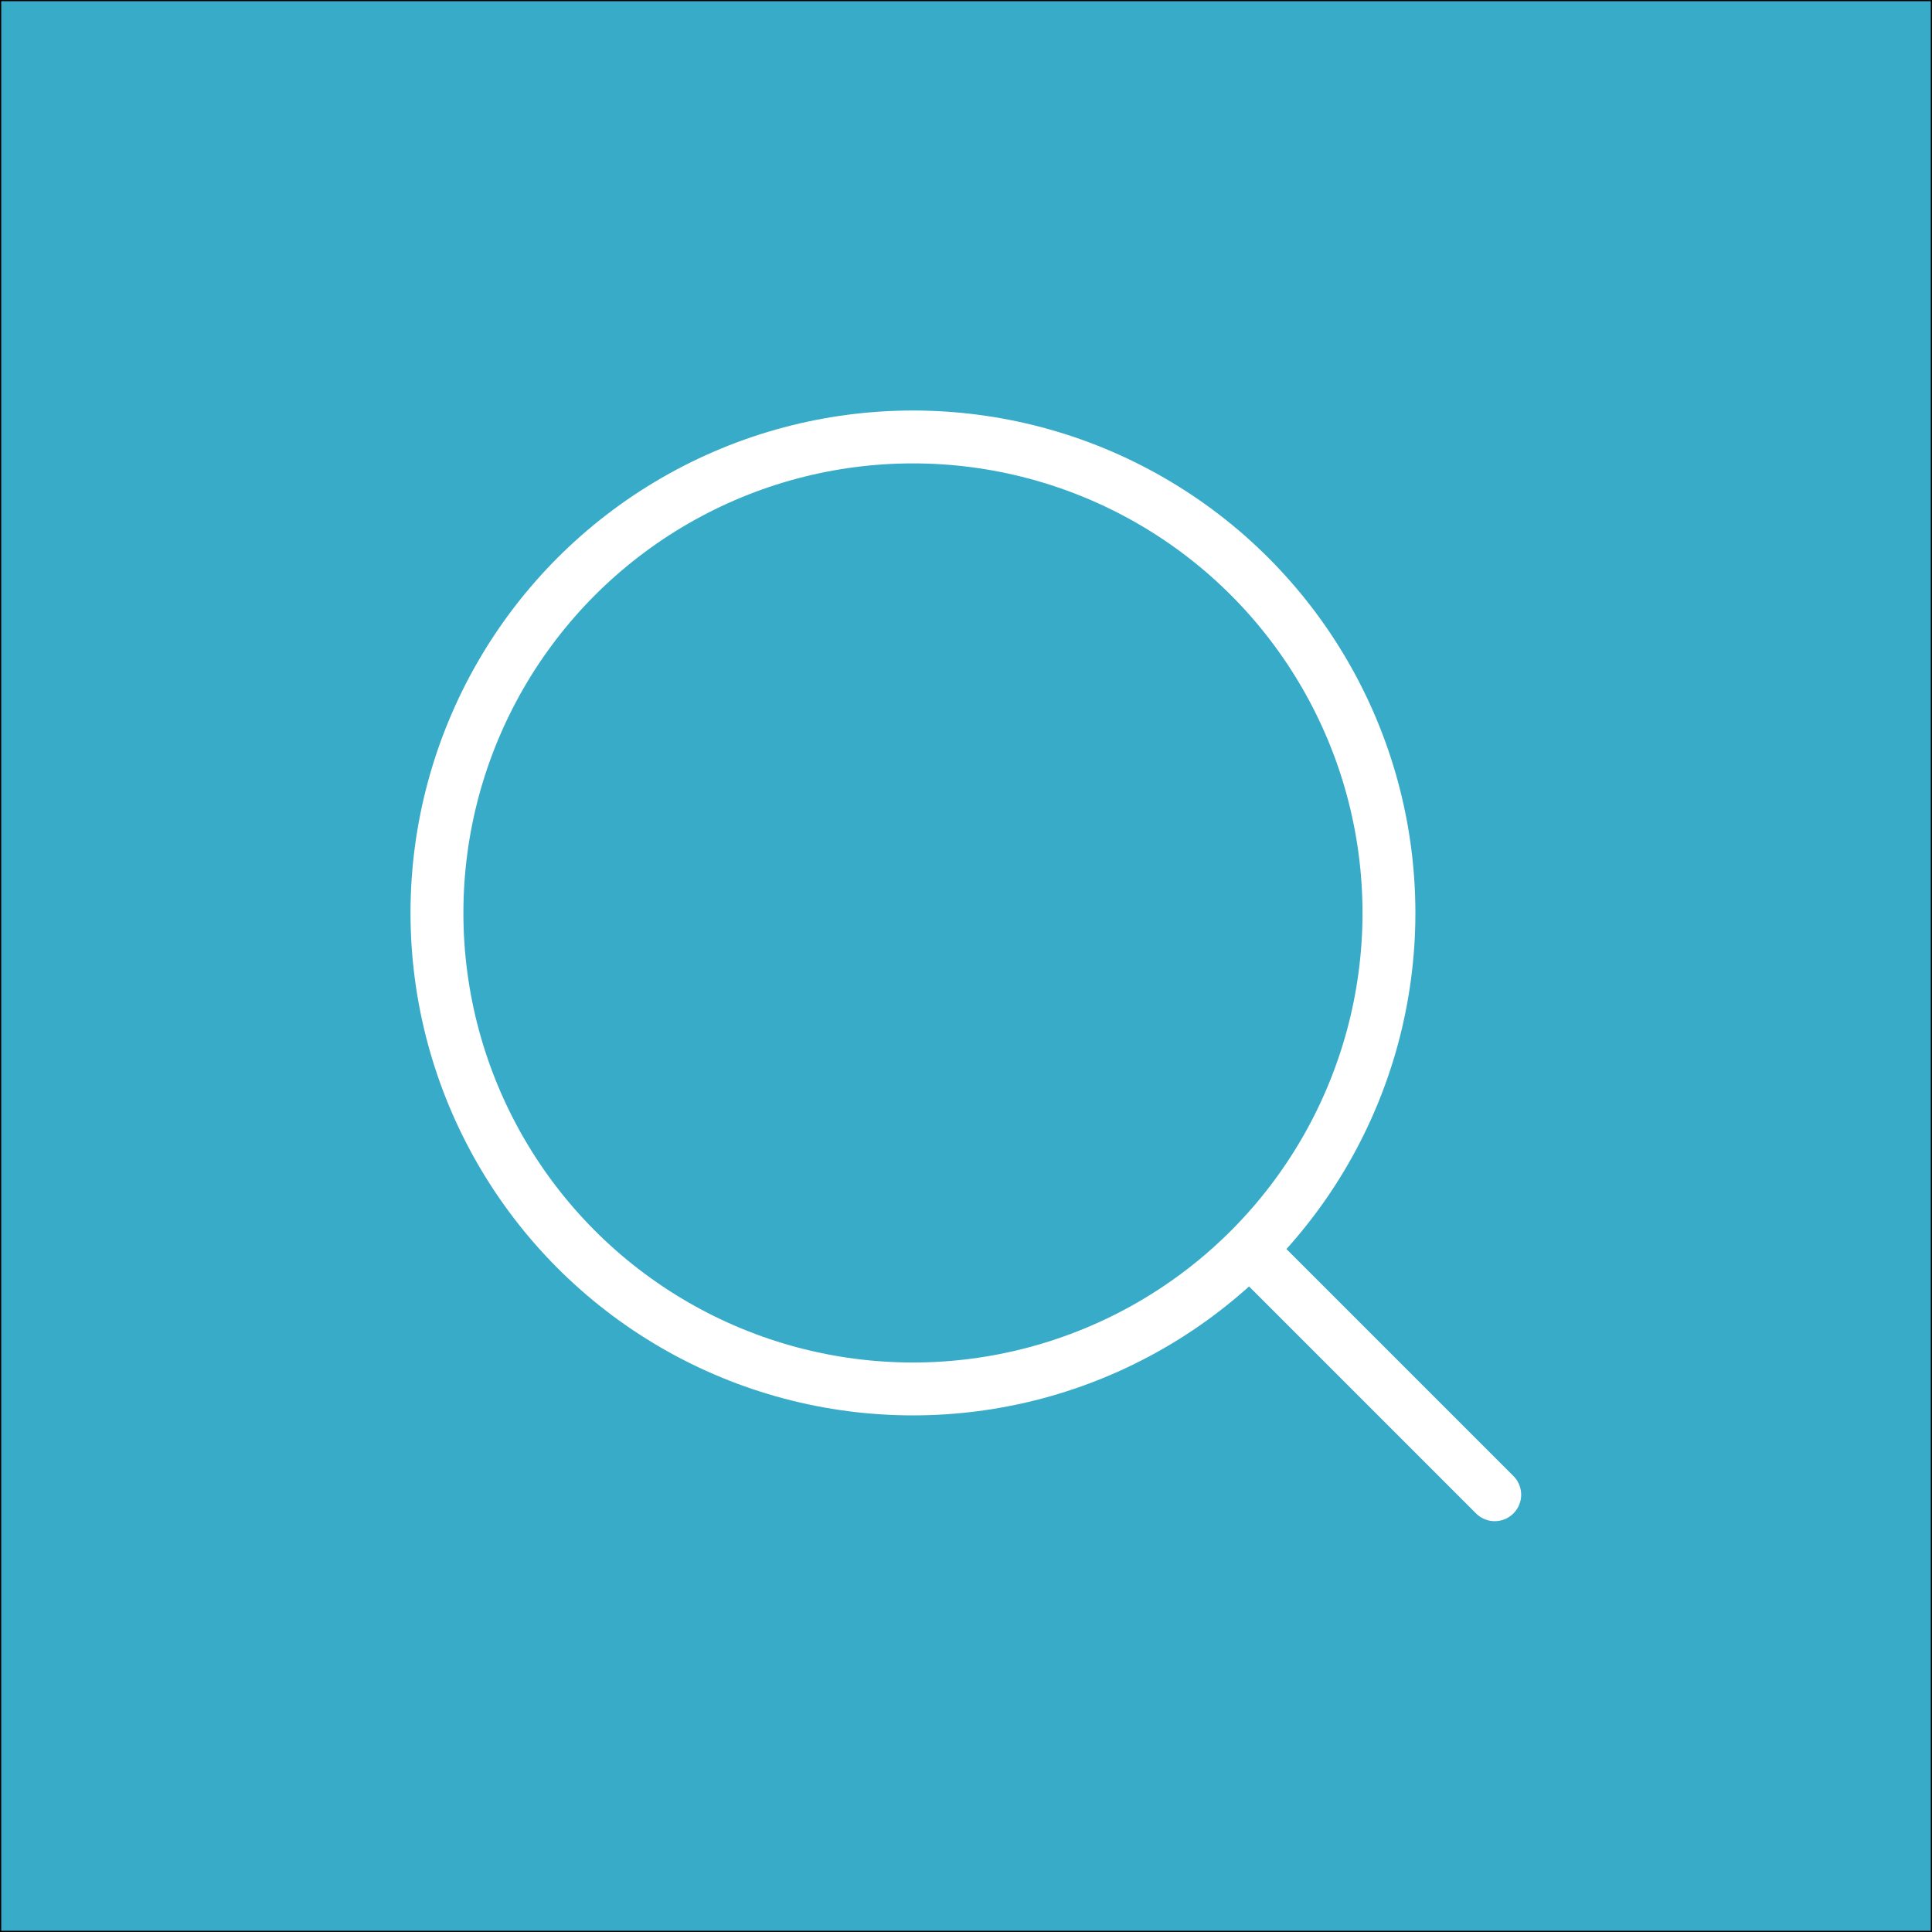 <?xml version="1.0" encoding="UTF-8" standalone="no"?>
<!-- Uploaded to: SVG Repo, www.svgrepo.com, Generator: SVG Repo Mixer Tools -->

<svg
   width="800px"
   height="800px"
   viewBox="0 0 24 24"
   fill="none"
   stroke="#000000"
   stroke-width="1"
   stroke-linecap="round"
   stroke-linejoin="miter"
   version="1.1"
   id="svg1"
   sodipodi:docname="search-svgrepo-com(1).svg"
   inkscape:version="1.3.2 (091e20ef0f, 2023-11-25, custom)"
   xmlns:inkscape="http://www.inkscape.org/namespaces/inkscape"
   xmlns:sodipodi="http://sodipodi.sourceforge.net/DTD/sodipodi-0.dtd"
   xmlns="http://www.w3.org/2000/svg"
   xmlns:svg="http://www.w3.org/2000/svg">
  <rect x="0" y="0" width="24" height="24" fill="#333333" stroke="none"/>
  <defs
     id="defs1" />
  <sodipodi:namedview
     id="namedview1"
     pagecolor="#ffffff"
     bordercolor="#000000"
     borderopacity="0.25"
     inkscape:showpageshadow="2"
     inkscape:pageopacity="0.0"
     inkscape:pagecheckerboard="0"
     inkscape:deskcolor="#d1d1d1"
     inkscape:zoom="1.05625"
     inkscape:cx="399.52663"
     inkscape:cy="400"
     inkscape:window-width="1920"
     inkscape:window-height="1058"
     inkscape:window-x="0"
     inkscape:window-y="0"
     inkscape:window-maximized="1"
     inkscape:current-layer="svg1" />
  <rect
     style="fill:#37abc8;fill-rule:evenodd;stroke-width:0.03"
     id="rect1"
     width="24"
     height="24"
     x="0"
     y="0" />
  <g
     id="g1"
     transform="matrix(0.657,0,0,0.657,4.114,4.114)">
    <circle
       cx="11"
       cy="11"
       r="9"
       fill="none"
       id="circle1"
       style="stroke:#ffffff" />
    <line
       x1="17.5"
       y1="17.5"
       x2="22"
       y2="22"
       id="line1"
       style="stroke:#ffffff" />
  </g>
</svg>
